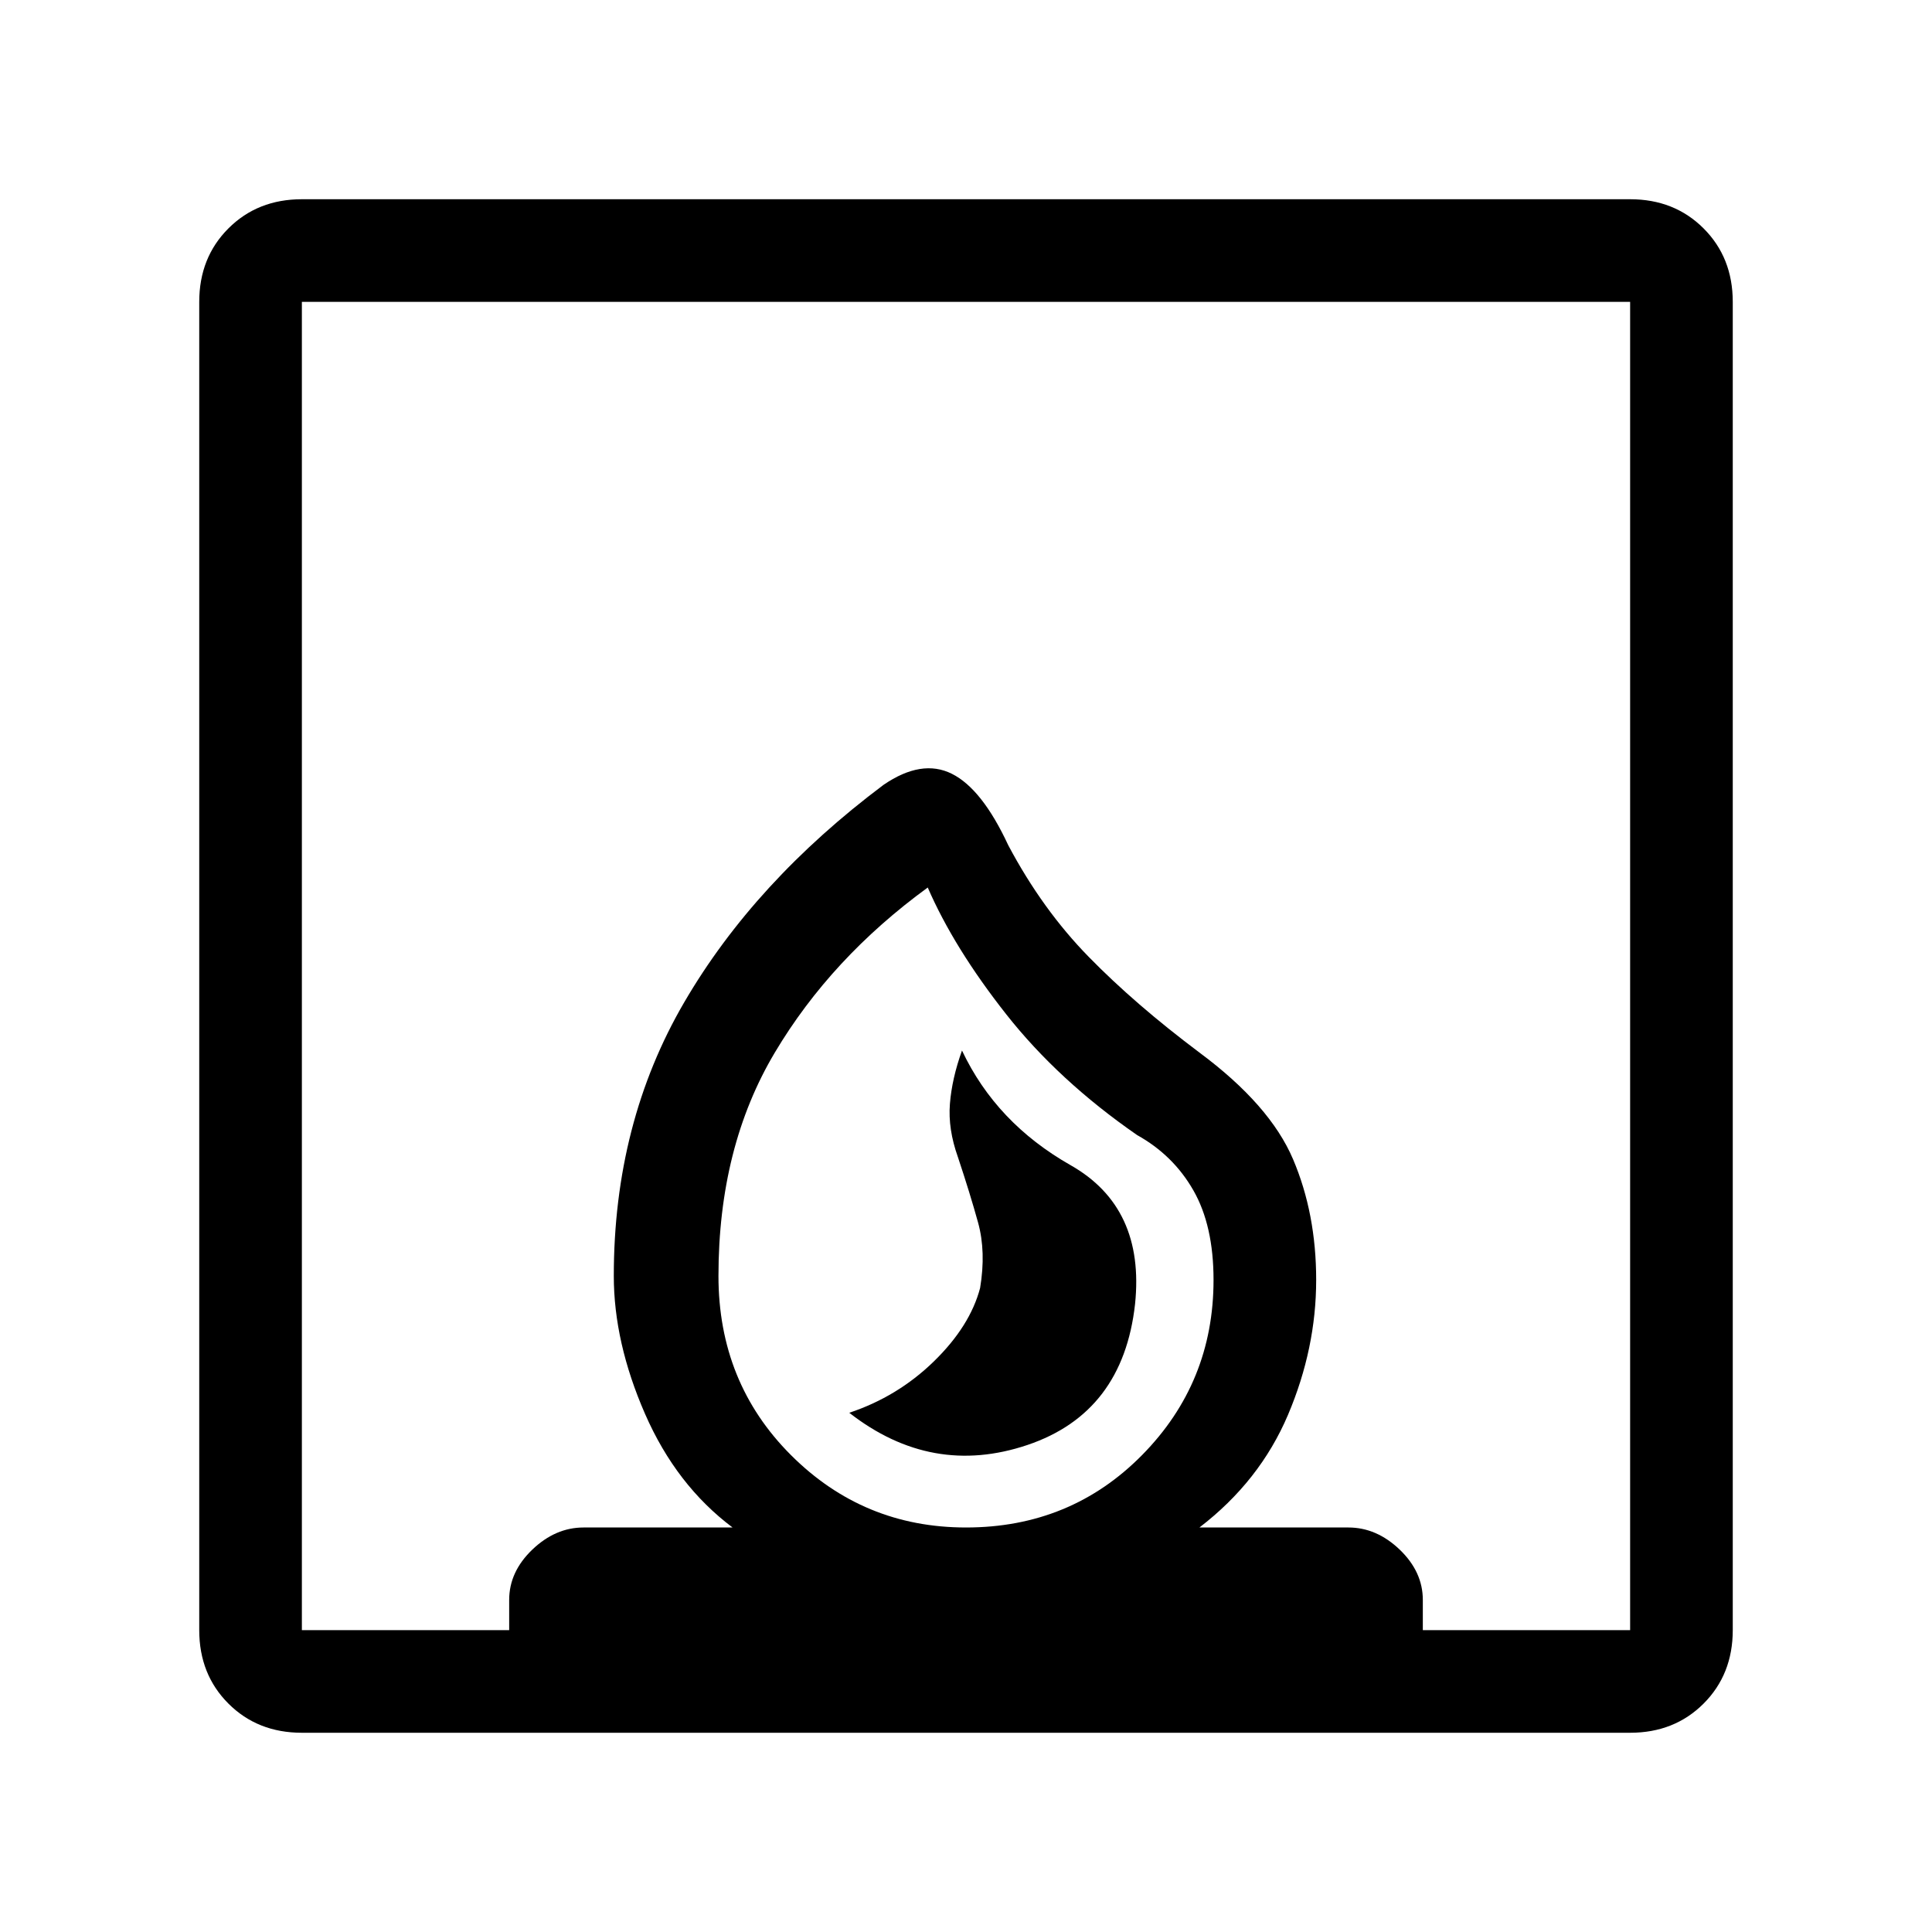 <svg xmlns="http://www.w3.org/2000/svg" height="40" width="40"><path d="M17.583 29.25q1.709 1.333 3.688.667Q23.25 29.25 23.5 27q.208-2-1.333-2.875-1.542-.875-2.25-2.375-.209.583-.25 1.104-.042.521.166 1.104.25.75.417 1.354.167.605.042 1.355-.209.791-.959 1.521-.75.729-1.75 1.062ZM6.25 35.875q-.917 0-1.521-.604-.604-.604-.604-1.521V6.25q0-.917.604-1.521.604-.604 1.521-.604h27.5q.917 0 1.521.604.604.604.604 1.521v27.5q0 .917-.604 1.521-.604.604-1.521.604ZM20 31.625q2.167 0 3.646-1.5t1.479-3.625q0-1.125-.417-1.854-.416-.729-1.166-1.146-1.625-1.125-2.709-2.5-1.083-1.375-1.625-2.625-2 1.458-3.166 3.417-1.167 1.958-1.167 4.625 0 2.208 1.5 3.708t3.625 1.5ZM6.25 33.75h4.292v-.625q0-.583.479-1.042.479-.458 1.062-.458h3.084Q14 30.75 13.354 29.271q-.646-1.479-.646-2.854 0-3.167 1.459-5.667 1.458-2.5 4.125-4.5.791-.542 1.416-.229.625.312 1.167 1.479.708 1.333 1.667 2.312.958.98 2.291 1.98 1.459 1.083 1.938 2.208.479 1.125.479 2.5 0 1.417-.583 2.792-.584 1.375-1.834 2.333h3.084q.583 0 1.062.458.479.459.479 1.042v.625h4.292V6.25H6.25ZM20 31.625Z"/></svg>